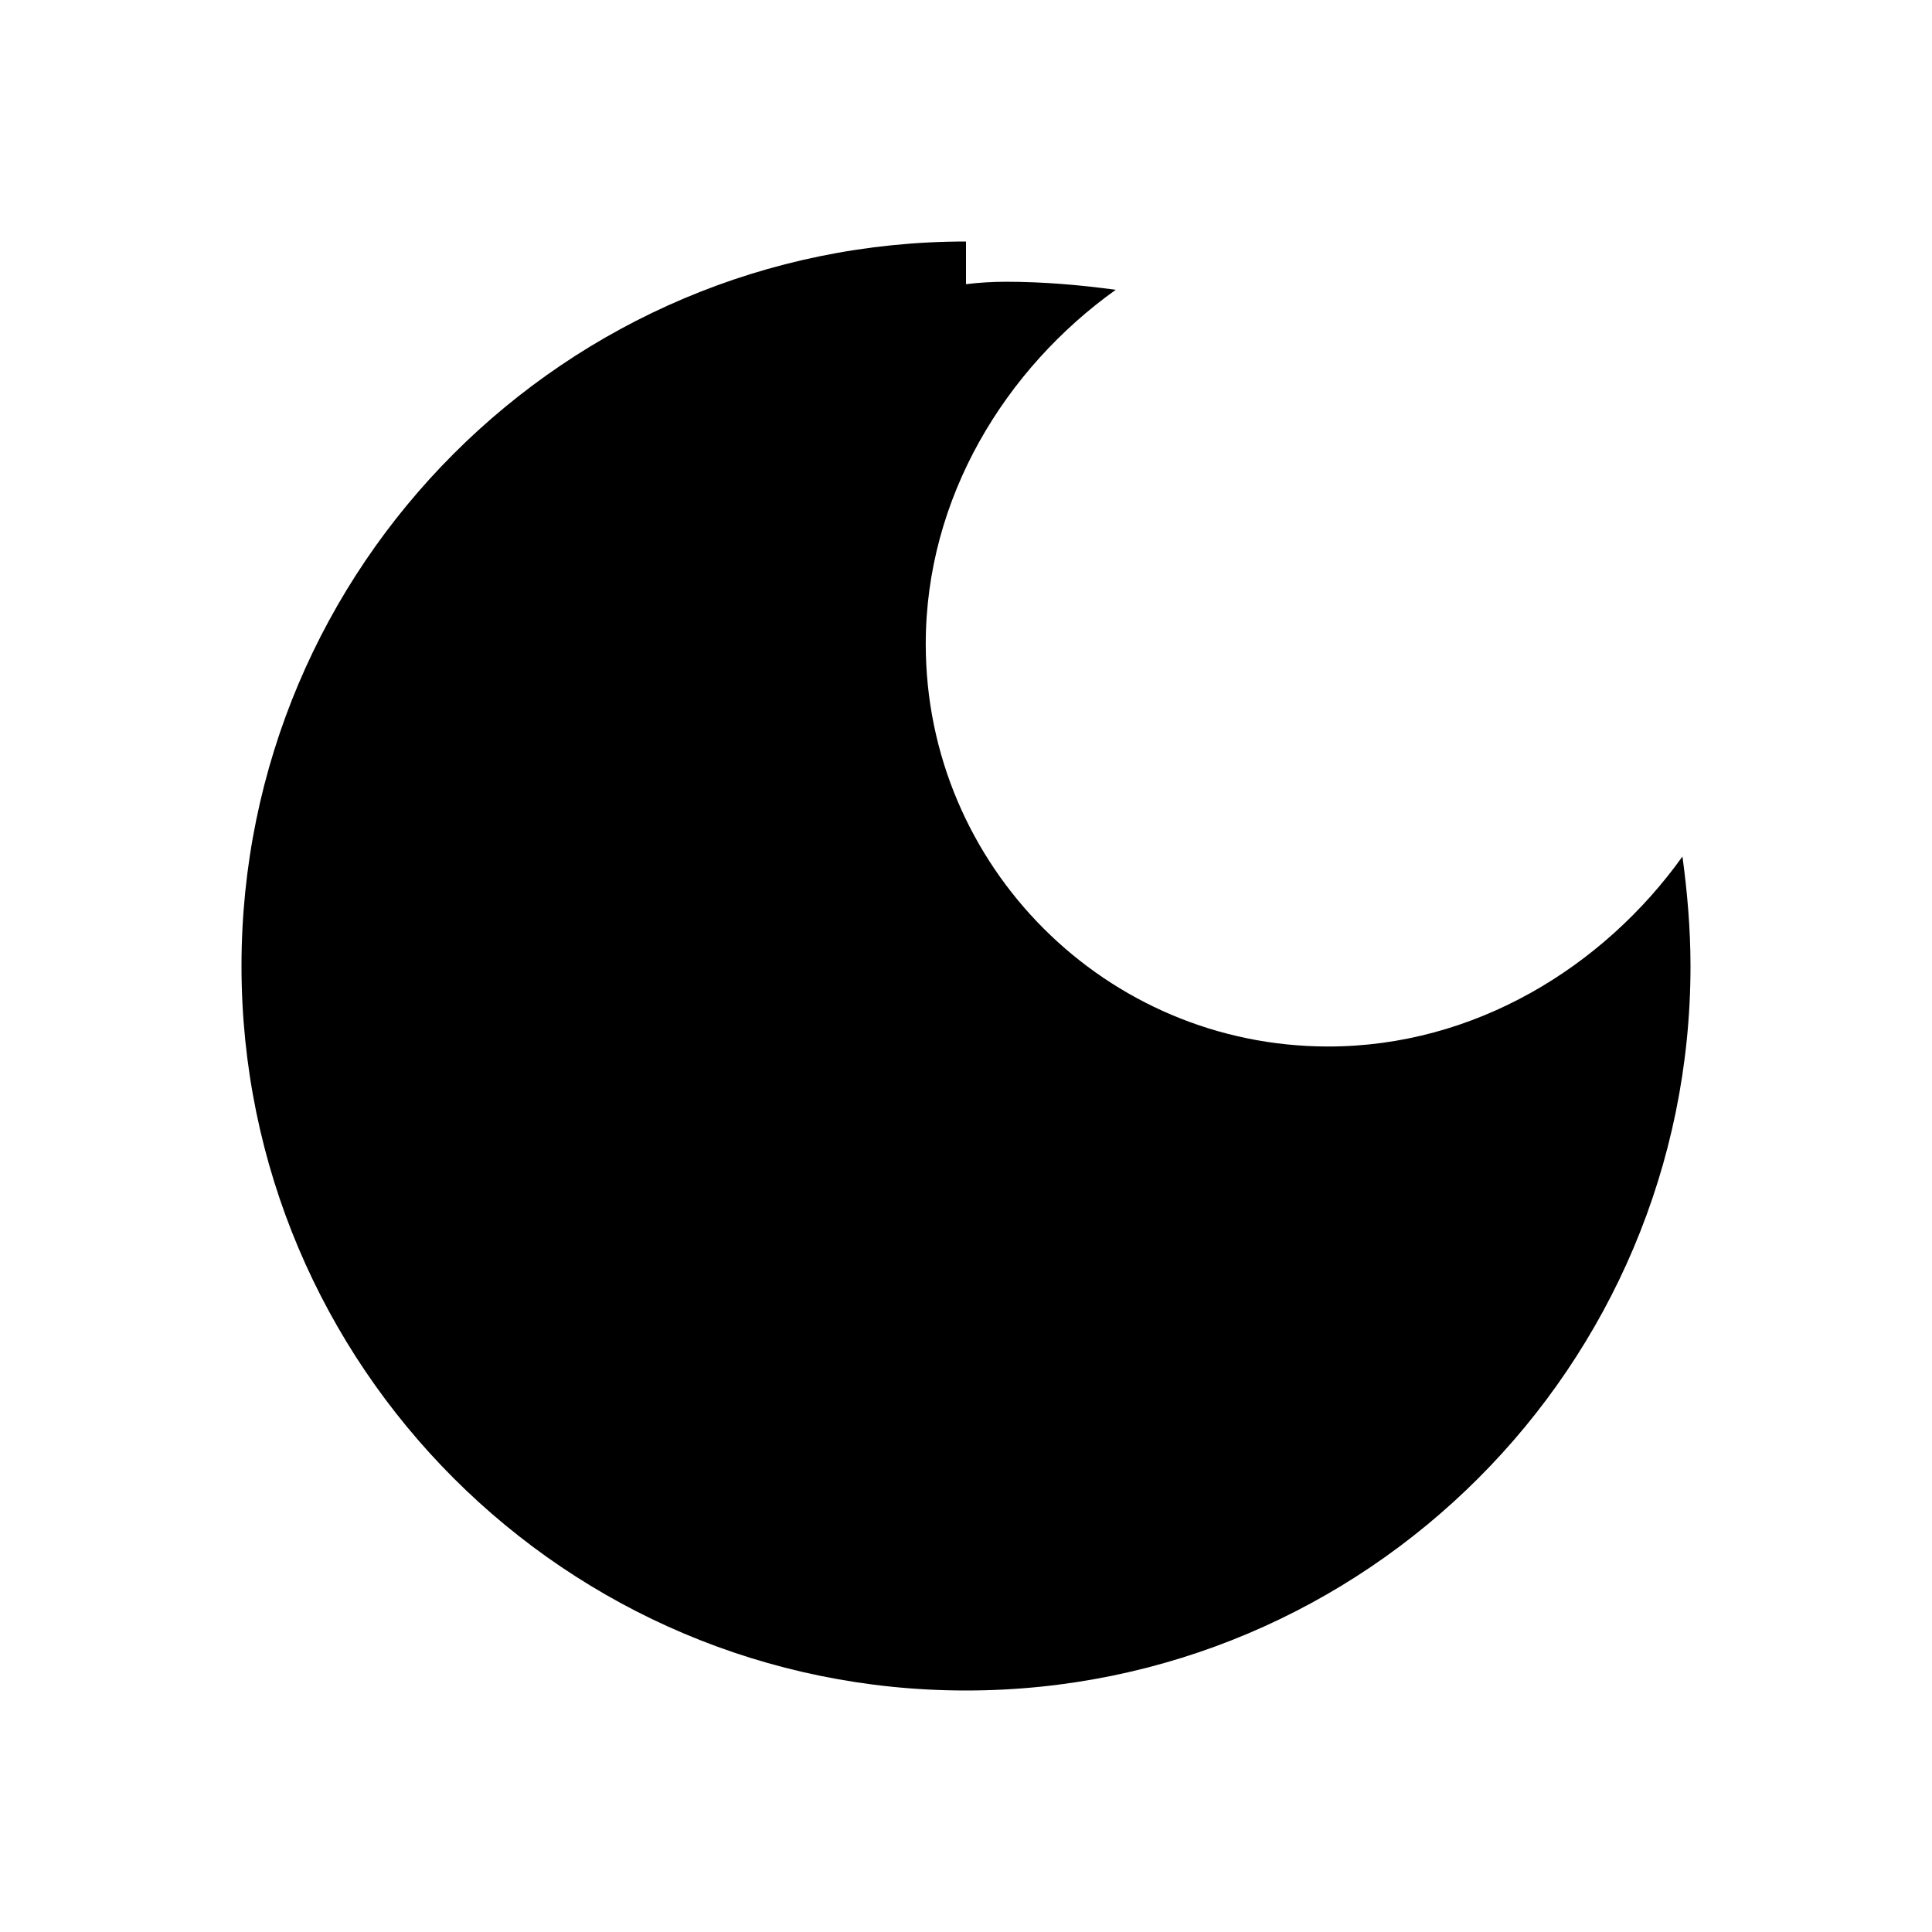 <svg width="24" height="24" viewBox="0 0 24 24" fill="none" xmlns="http://www.w3.org/2000/svg">
    <path d="M12 3C7.03 3 3 7.03 3 12C3 16.97 7.03 21 12 21C16.97 21 21 16.97 21 12C21 11.54 20.96 11.08 20.9 10.64C19.92 12.01 18.32 13 16.5 13C13.74 13 11.5 10.76 11.5 8C11.5 6.18 12.49 4.58 13.86 3.6C13.42 3.54 12.96 3.5 12.5 3.5C12.33 3.5 12.17 3.51 12 3.53V3Z" fill="currentColor"/>
</svg>